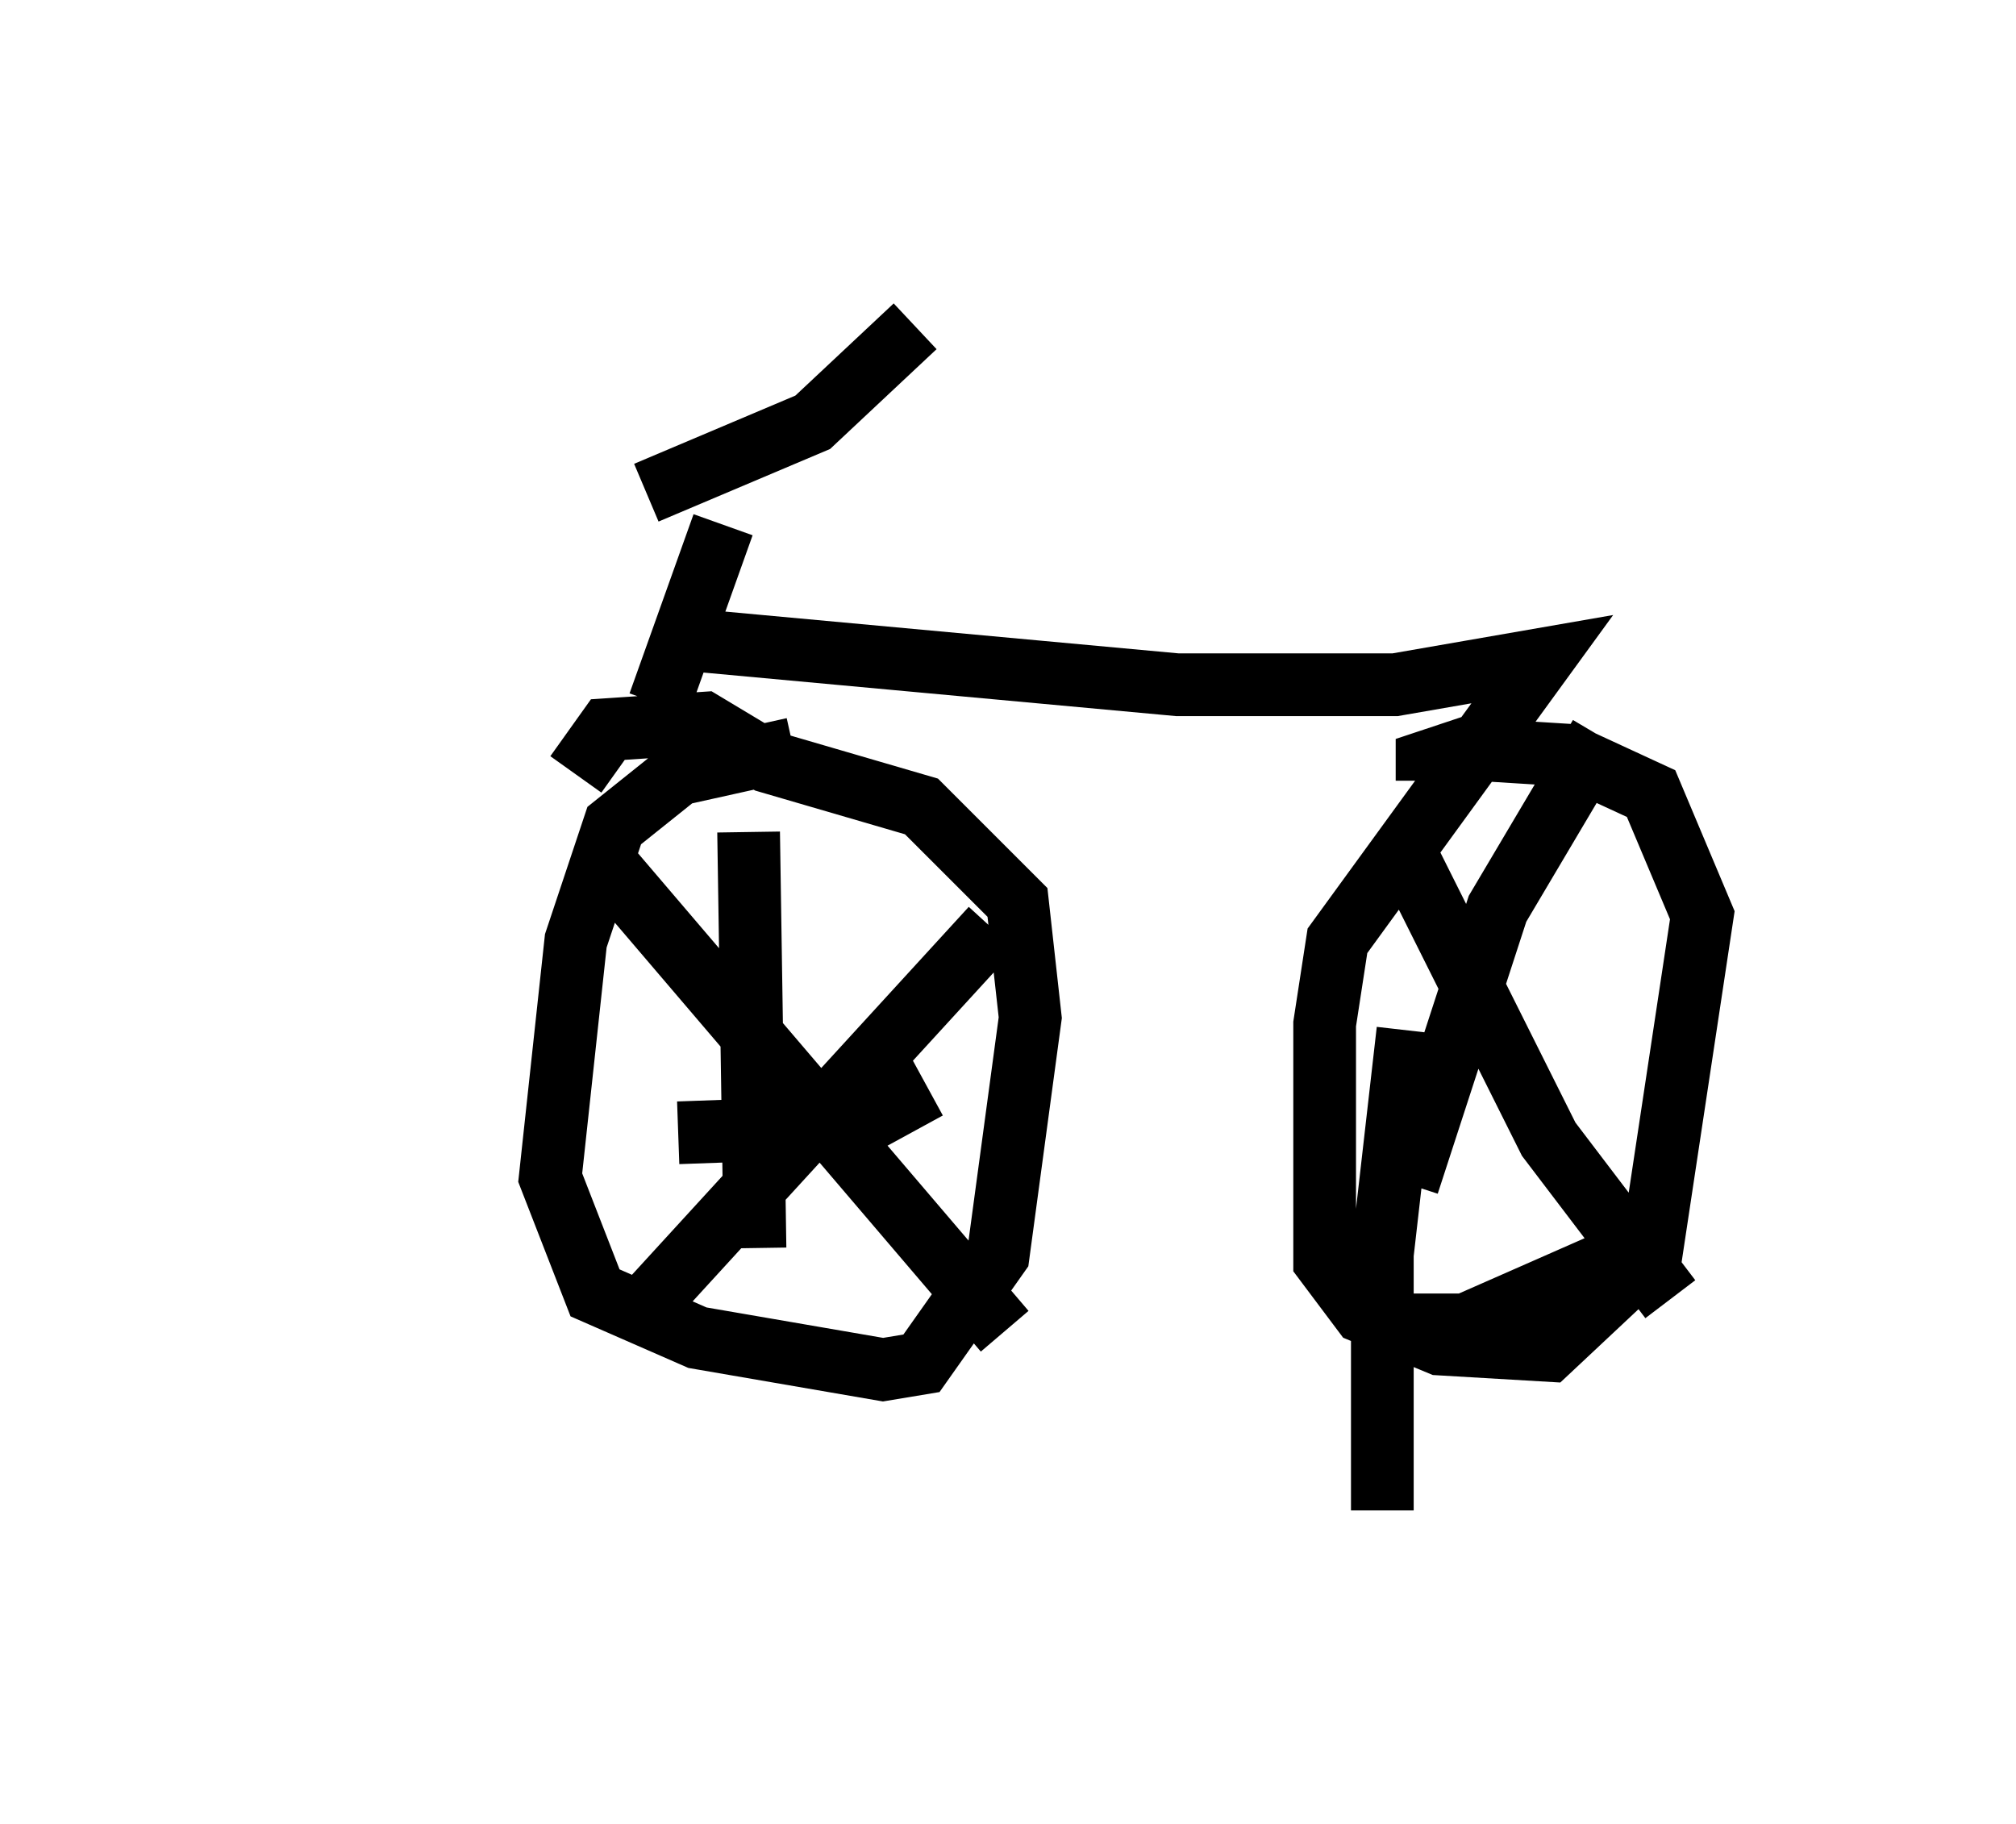 <?xml version="1.0" encoding="utf-8" ?>
<svg baseProfile="full" height="29.09" version="1.1" width="32.152" xmlns="http://www.w3.org/2000/svg" xmlns:ev="http://www.w3.org/2001/xml-events" xmlns:xlink="http://www.w3.org/1999/xlink"><defs /><rect fill="white" height="29.09" width="32.152" x="0" y="0" /><path d="M5, 5 m5.308, 2.858 l2.654, -1.123 1.633, -1.531 m-3.063, 3.165 l-1.021, 2.858 m2.144, 0.715 l-1.838, 0.408 -1.021, 0.817 l-0.613, 1.838 -0.408, 3.777 l0.715, 1.838 1.633, 0.715 l2.96, 0.51 0.613, -0.102 l1.225, -1.735 0.51, -3.777 l-0.204, -1.838 -1.531, -1.531 l-2.45, -0.715 -1.021, -0.613 l-1.531, 0.102 -0.51, 0.715 m0.306, 1.225 l6.533, 7.656 m-0.204, -6.431 l-5.513, 6.023 m1.633, -7.554 l0.102, 6.635 m-1.225, -1.838 l2.858, -0.102 1.123, -0.613 m-3.777, -7.146 l7.758, 0.715 3.471, 0.0 l2.348, -0.408 -3.267, 4.492 l-0.204, 1.327 0.0, 3.777 l0.613, 0.817 1.225, 0.51 l1.735, 0.102 1.633, -1.531 l0.817, -5.41 -0.817, -1.94 l-1.327, -0.613 -1.633, -0.102 l-0.613, 0.204 0.0, 0.306 m-0.306, 1.225 l2.246, 4.492 1.94, 2.552 m-1.123, -8.983 l-1.633, 2.756 -1.429, 4.39 m0.0, -2.45 l-0.408, 3.573 0.0, 4.083 m-0.408, -2.96 l1.735, 0.0 2.552, -1.123 " fill="none" stroke="black" stroke-width="1" /></svg>